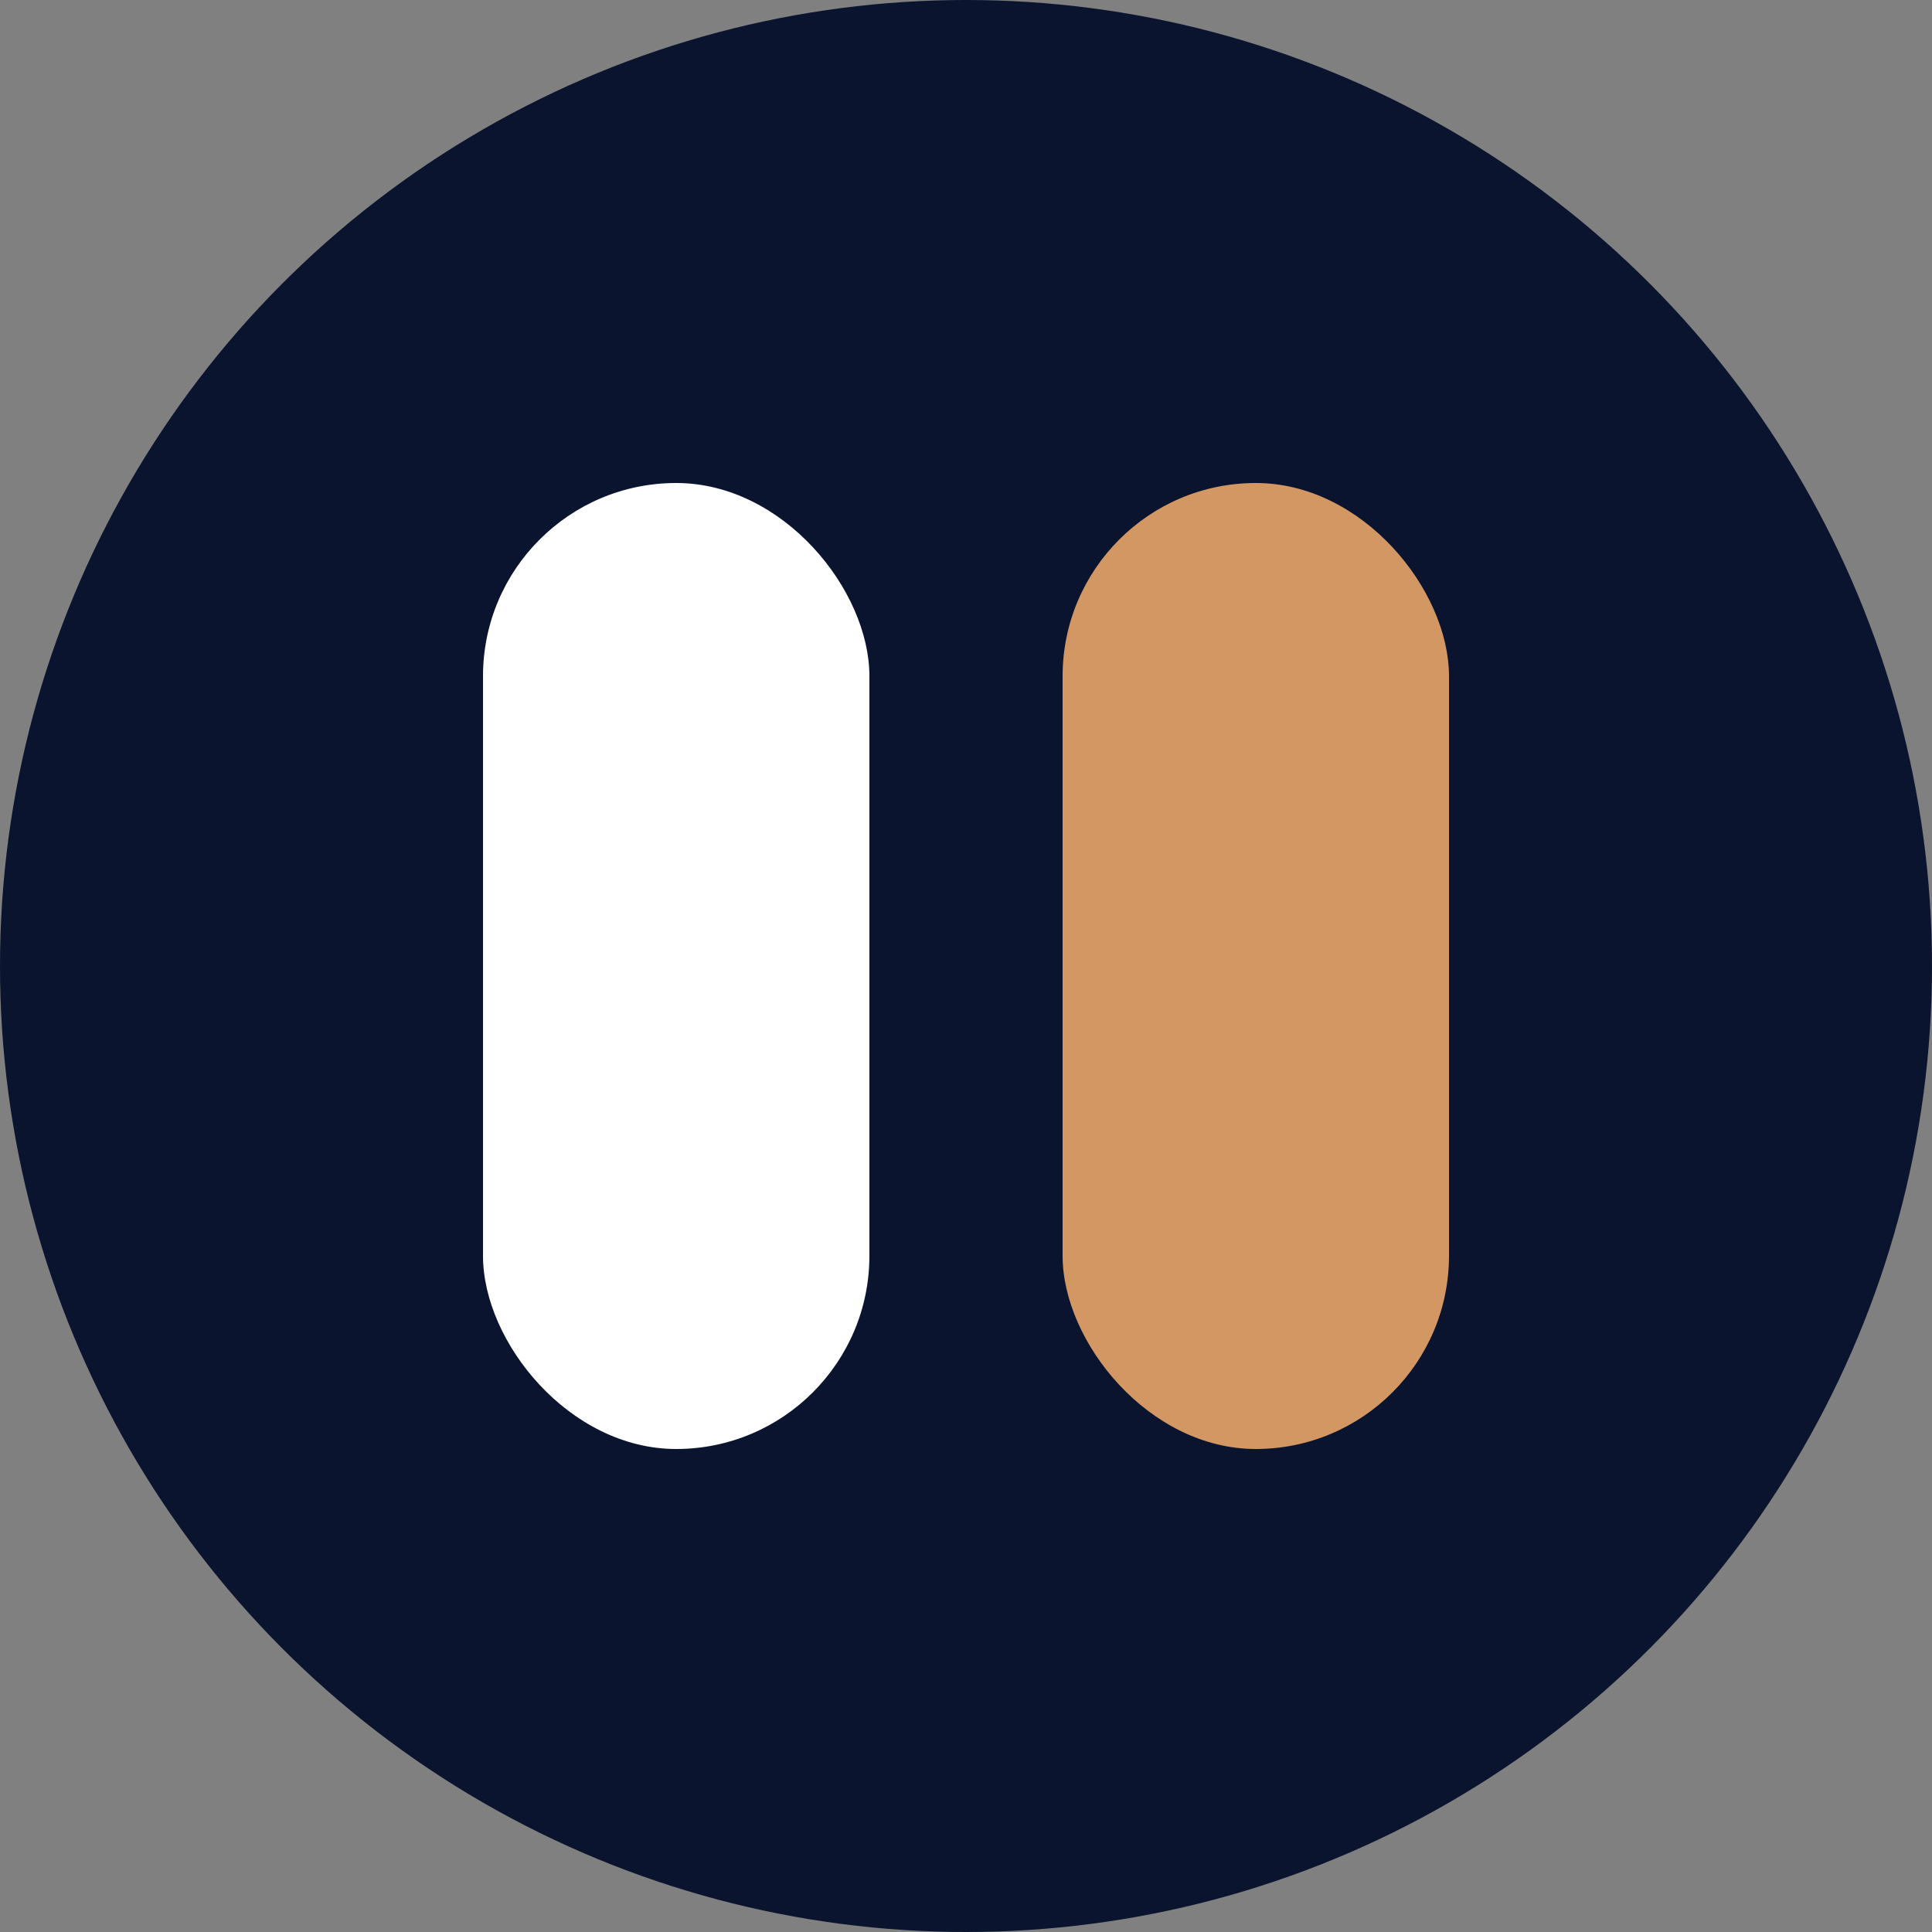 <svg width="40" height="40" viewBox="0 0 40 40" fill="none" xmlns="http://www.w3.org/2000/svg">
<rect x="0" y="0" width="40" height="40" fill="#808080" stroke="none"/>
<circle cx="20" cy="20" r="20" fill="#0A142E"/>
<rect x="10" y="10" width="8" height="20" rx="4" fill="white"/>
<rect x="22" y="10" width="8" height="20" rx="4" fill="#D29763"/>
</svg>
